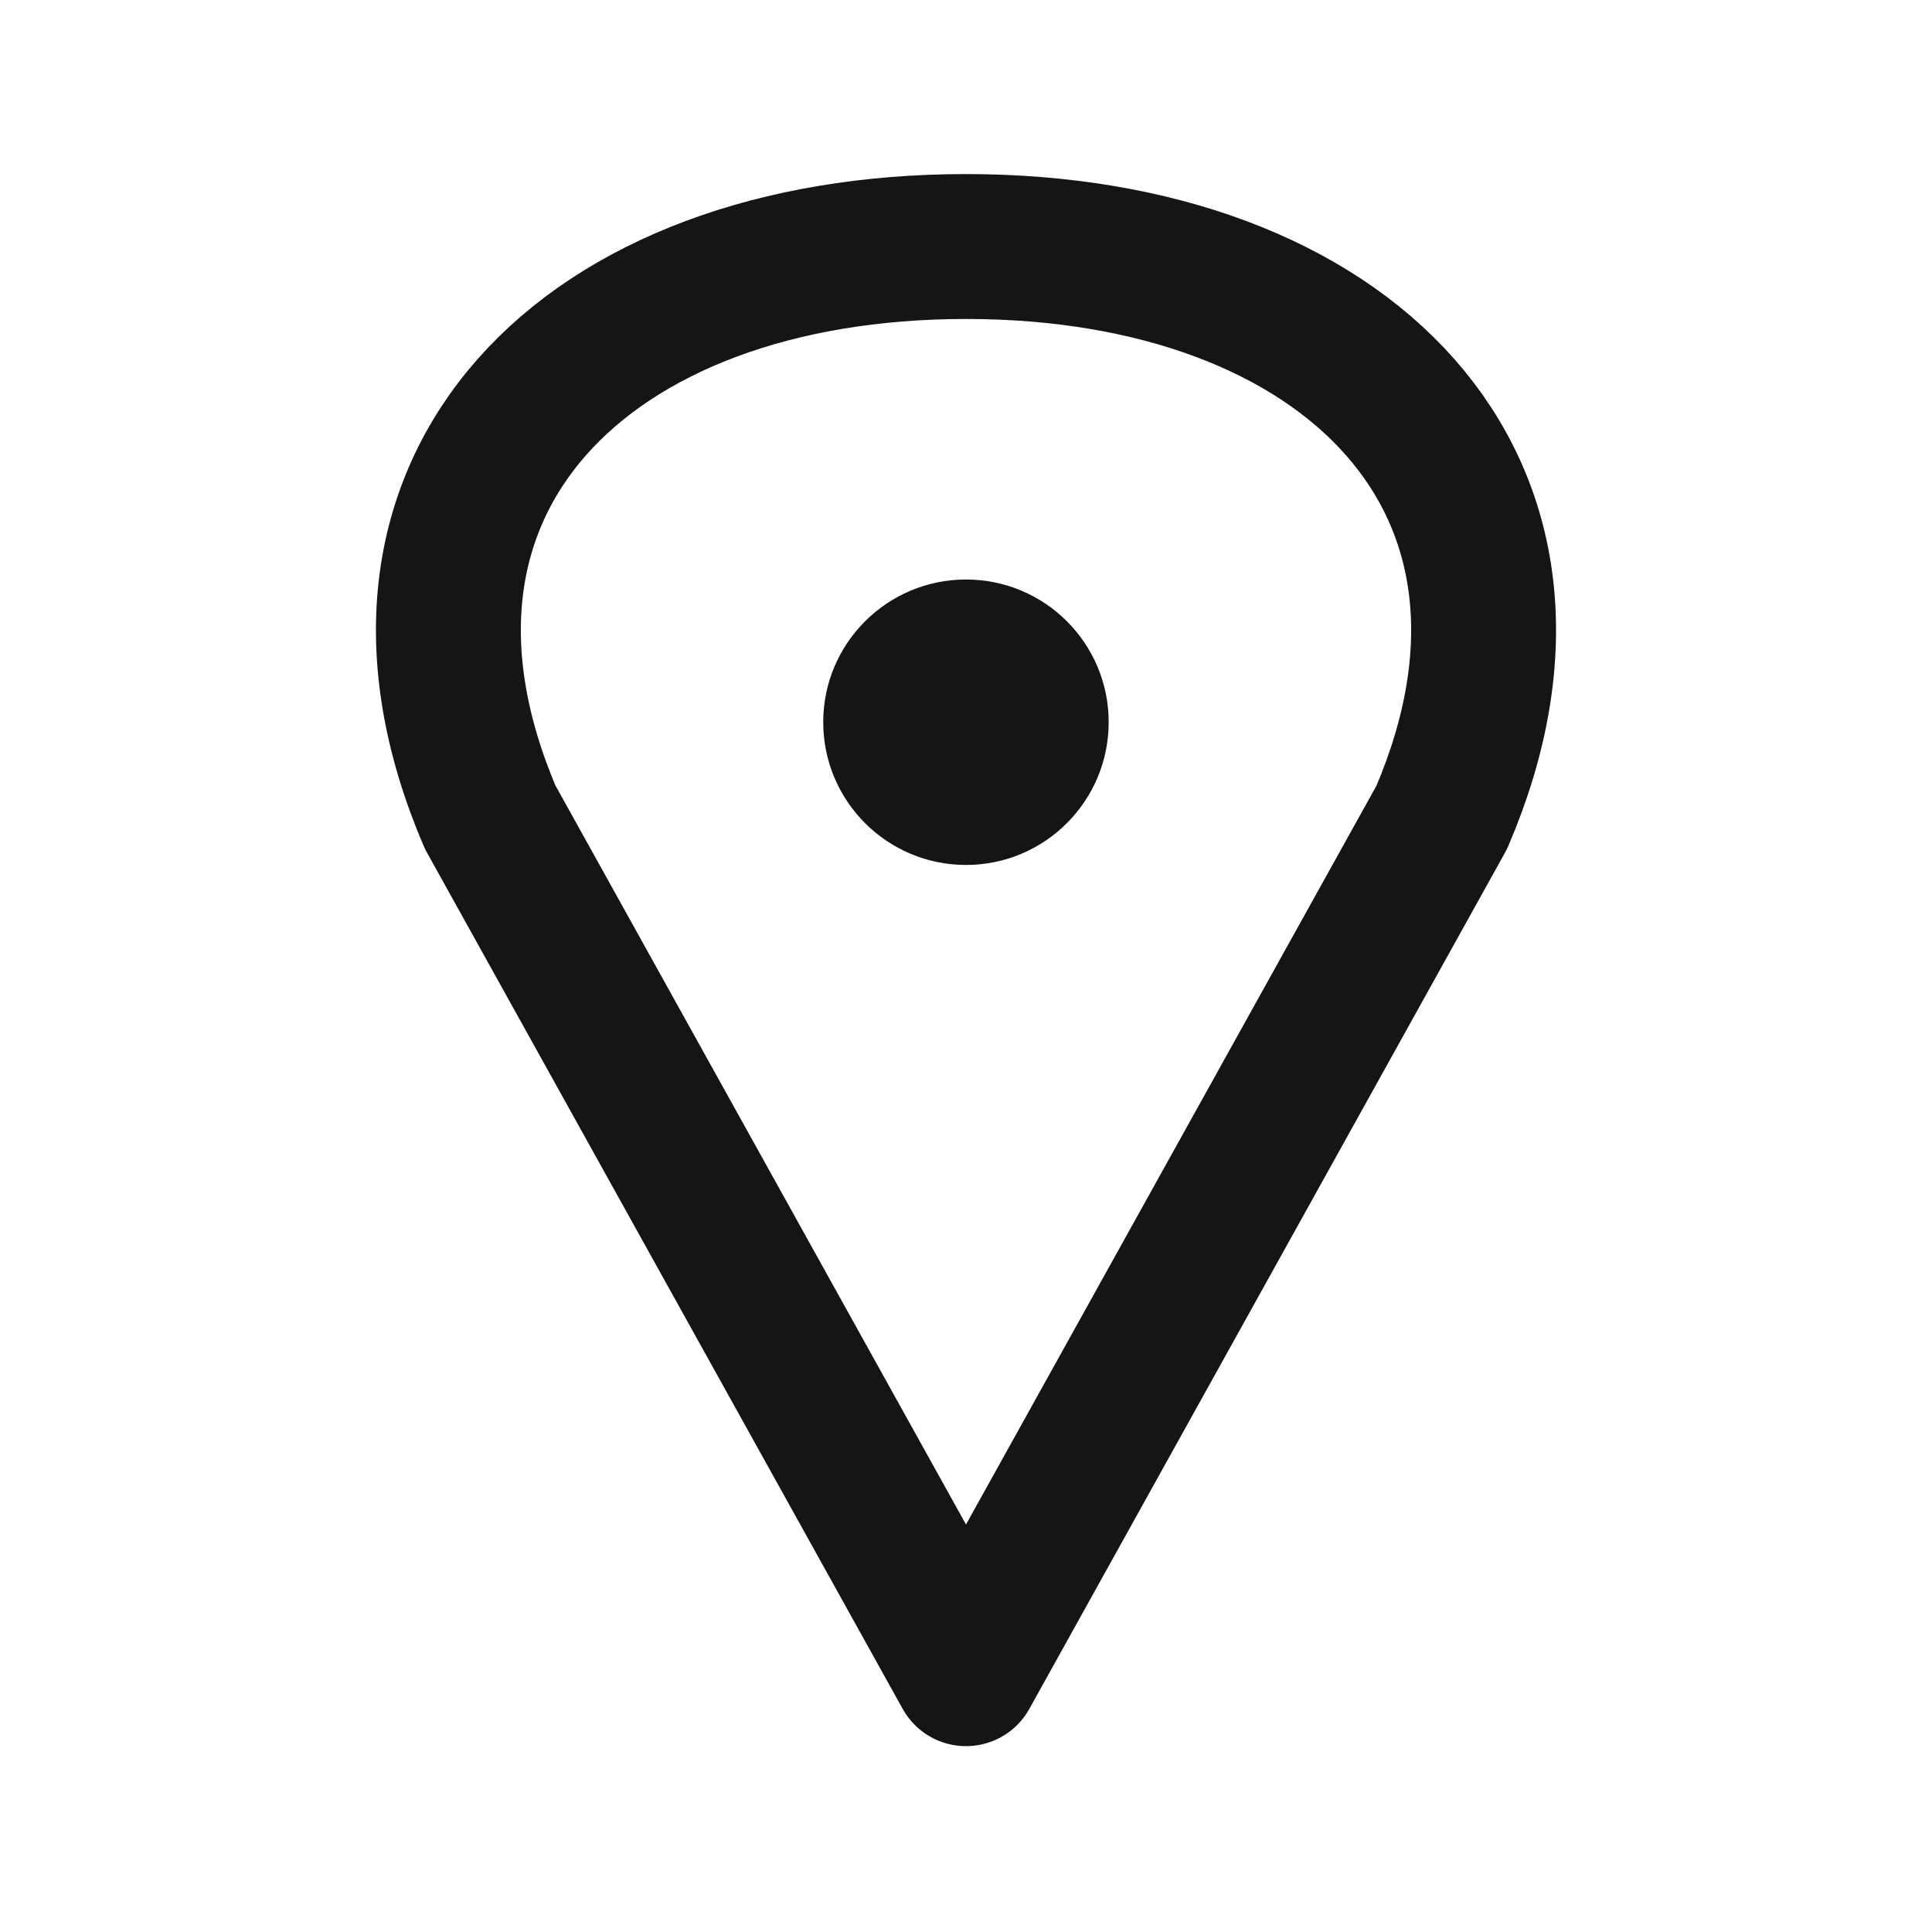 <svg width="20" height="20" viewBox="0 0 20 20" fill="none" xmlns="http://www.w3.org/2000/svg">
<path d="M5.075 8.461L10 17.326L14.925 8.461C16.402 5.014 13.939 2.552 10 2.552C6.06 2.552 3.598 5.014 5.075 8.461Z" stroke="#151515" stroke-width="1.5" stroke-linecap="round" stroke-linejoin="round"/>
<path d="M11.477 7.476C11.477 8.292 10.816 8.954 10 8.954C9.184 8.954 8.522 8.292 8.522 7.476C8.522 6.66 9.184 5.999 10 5.999C10.816 5.999 11.477 6.66 11.477 7.476Z" fill="#151515"/>
</svg>
